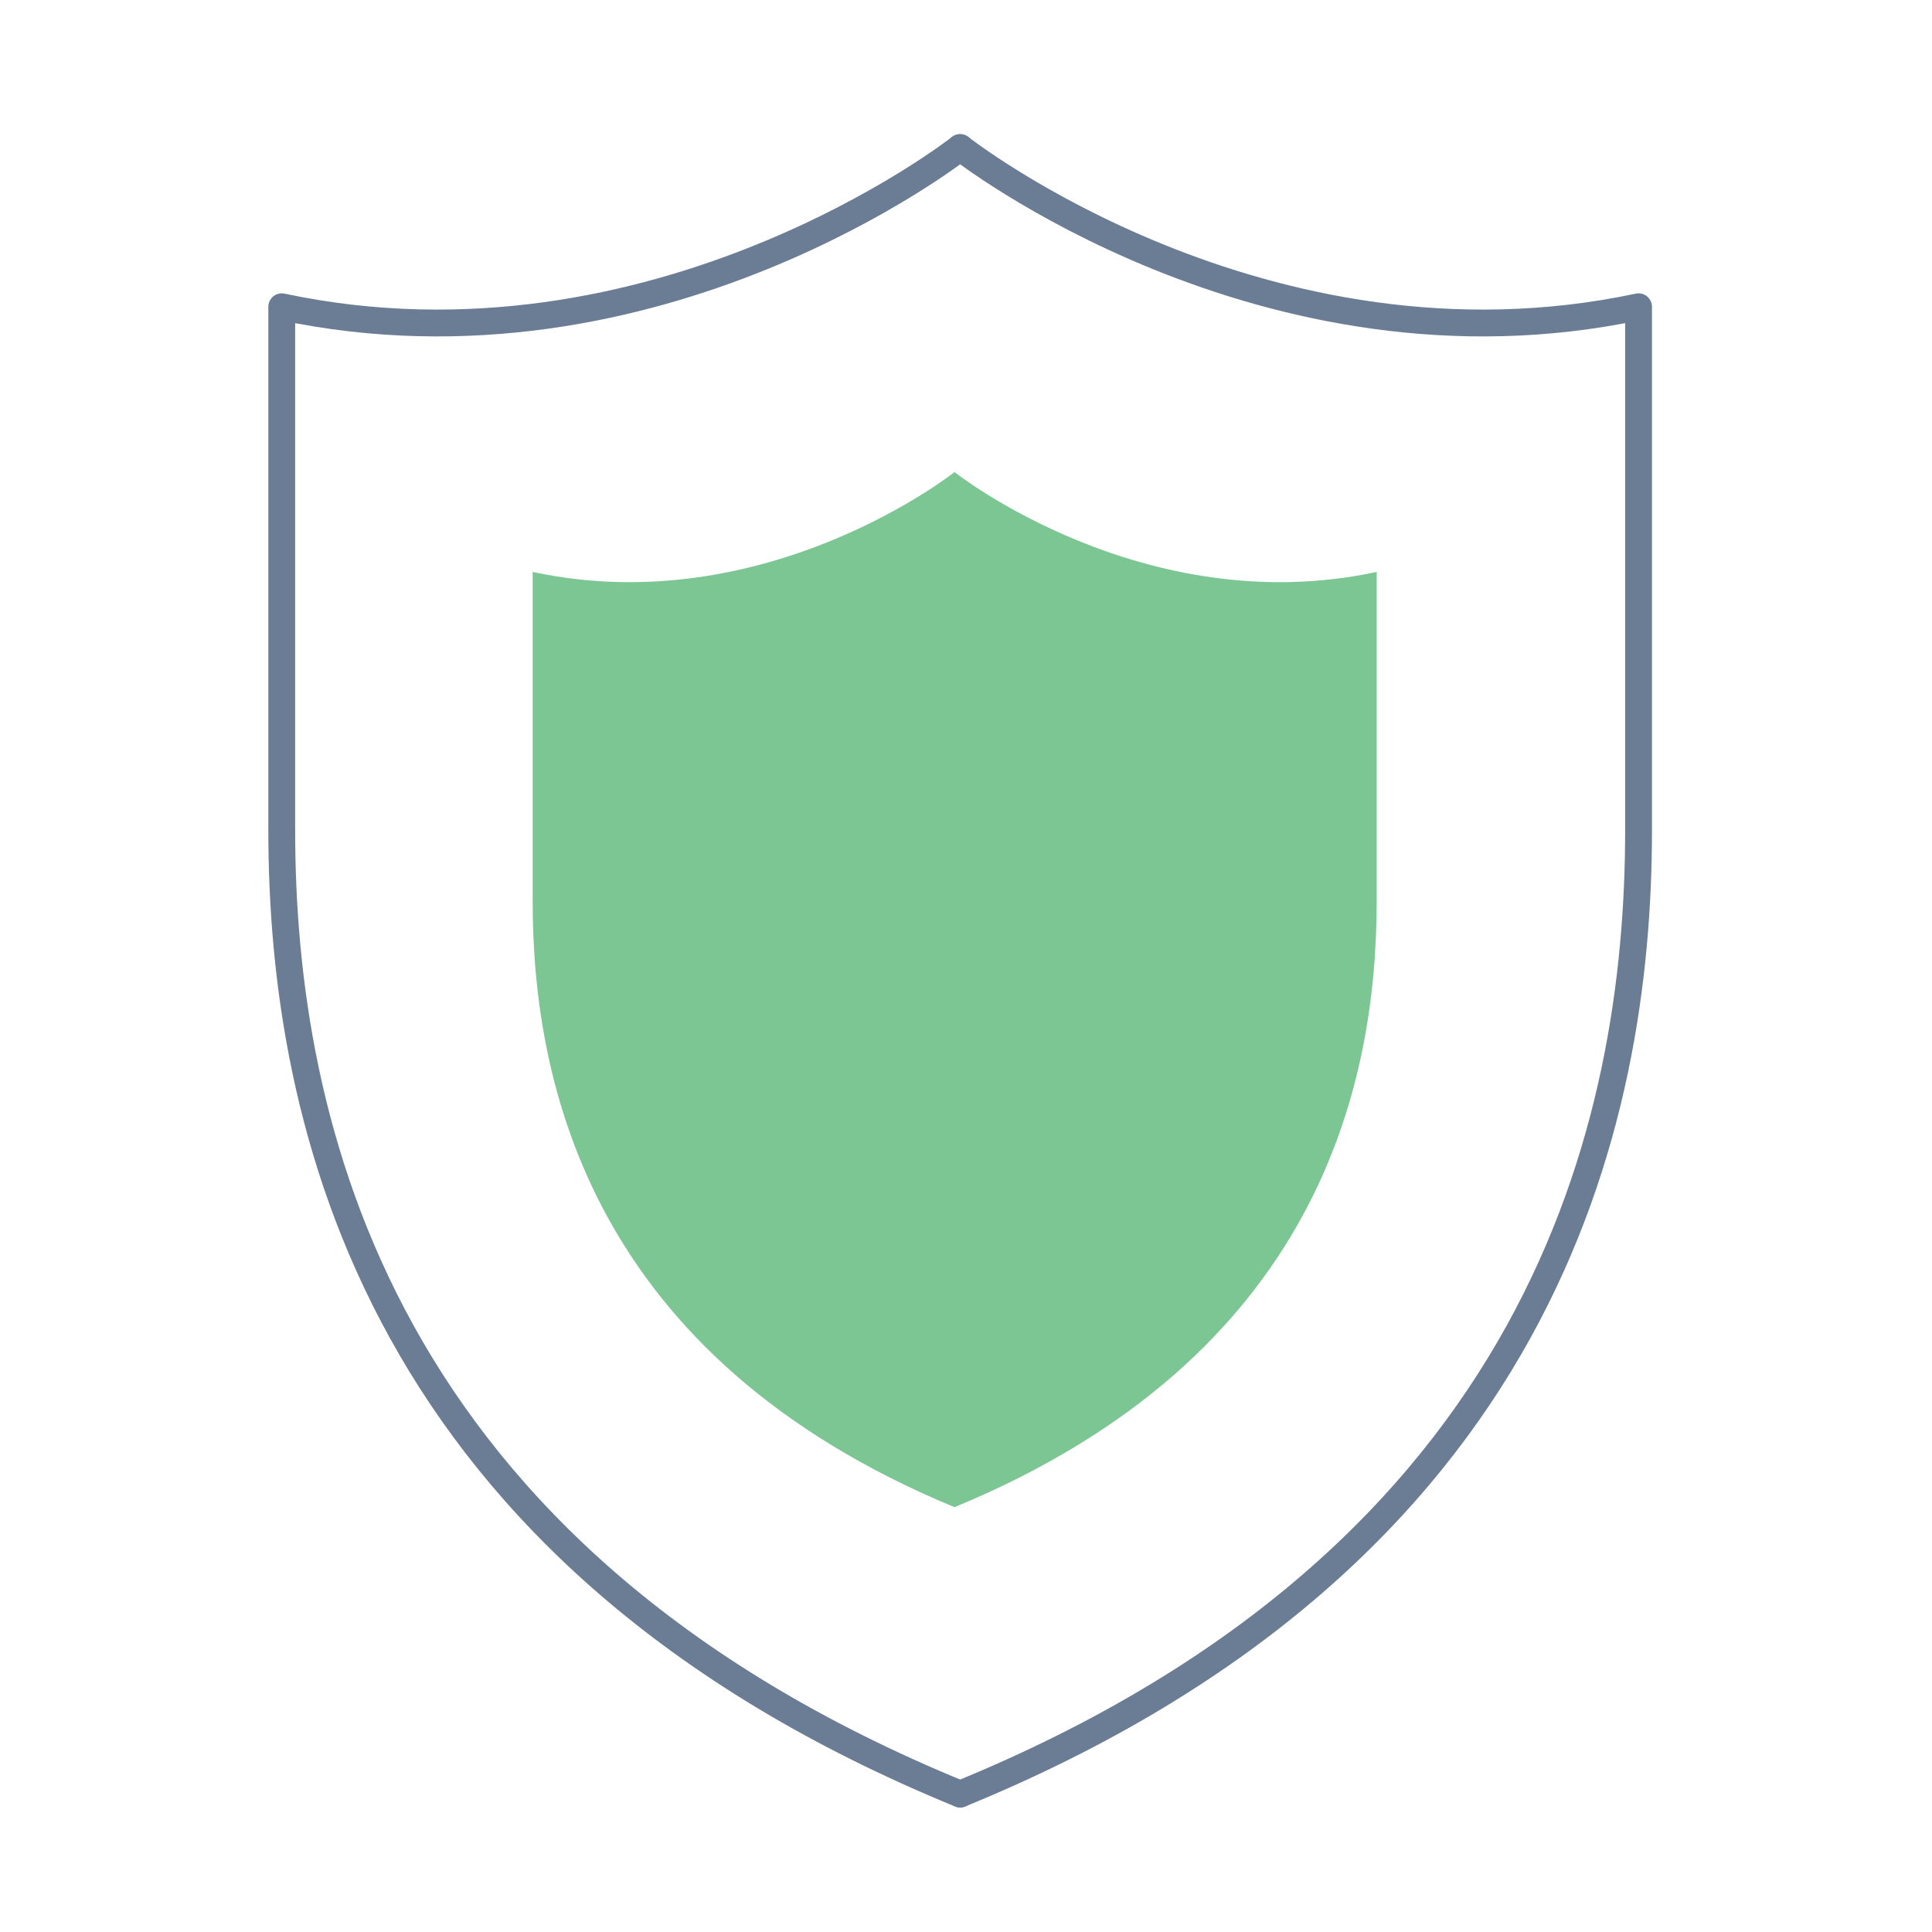 <svg width="144" height="144" viewBox="0 0 144 144" fill="none" xmlns="http://www.w3.org/2000/svg">
<path d="M71.145 35.187C71.145 35.187 57.061 46.359 39.701 42.628V67.164C39.701 80.866 44.062 101.123 71.145 112.337C98.27 101.123 102.61 80.866 102.61 67.164V42.628C85.25 46.359 71.145 35.187 71.145 35.187Z" fill="#7CC694"/>
<path d="M71.564 133.719C115.11 115.89 122.129 83.665 122.129 61.859V22.864C94.184 28.797 71.564 11 71.564 11" stroke="#6B7D94" stroke-width="2" stroke-linecap="round" stroke-linejoin="round"/>
<path d="M71.565 133.719C28.019 115.89 21 83.665 21 61.859V22.864C48.945 28.797 71.565 11 71.565 11" stroke="#6B7D94" stroke-width="2" stroke-linecap="round" stroke-linejoin="round"/>
</svg>
